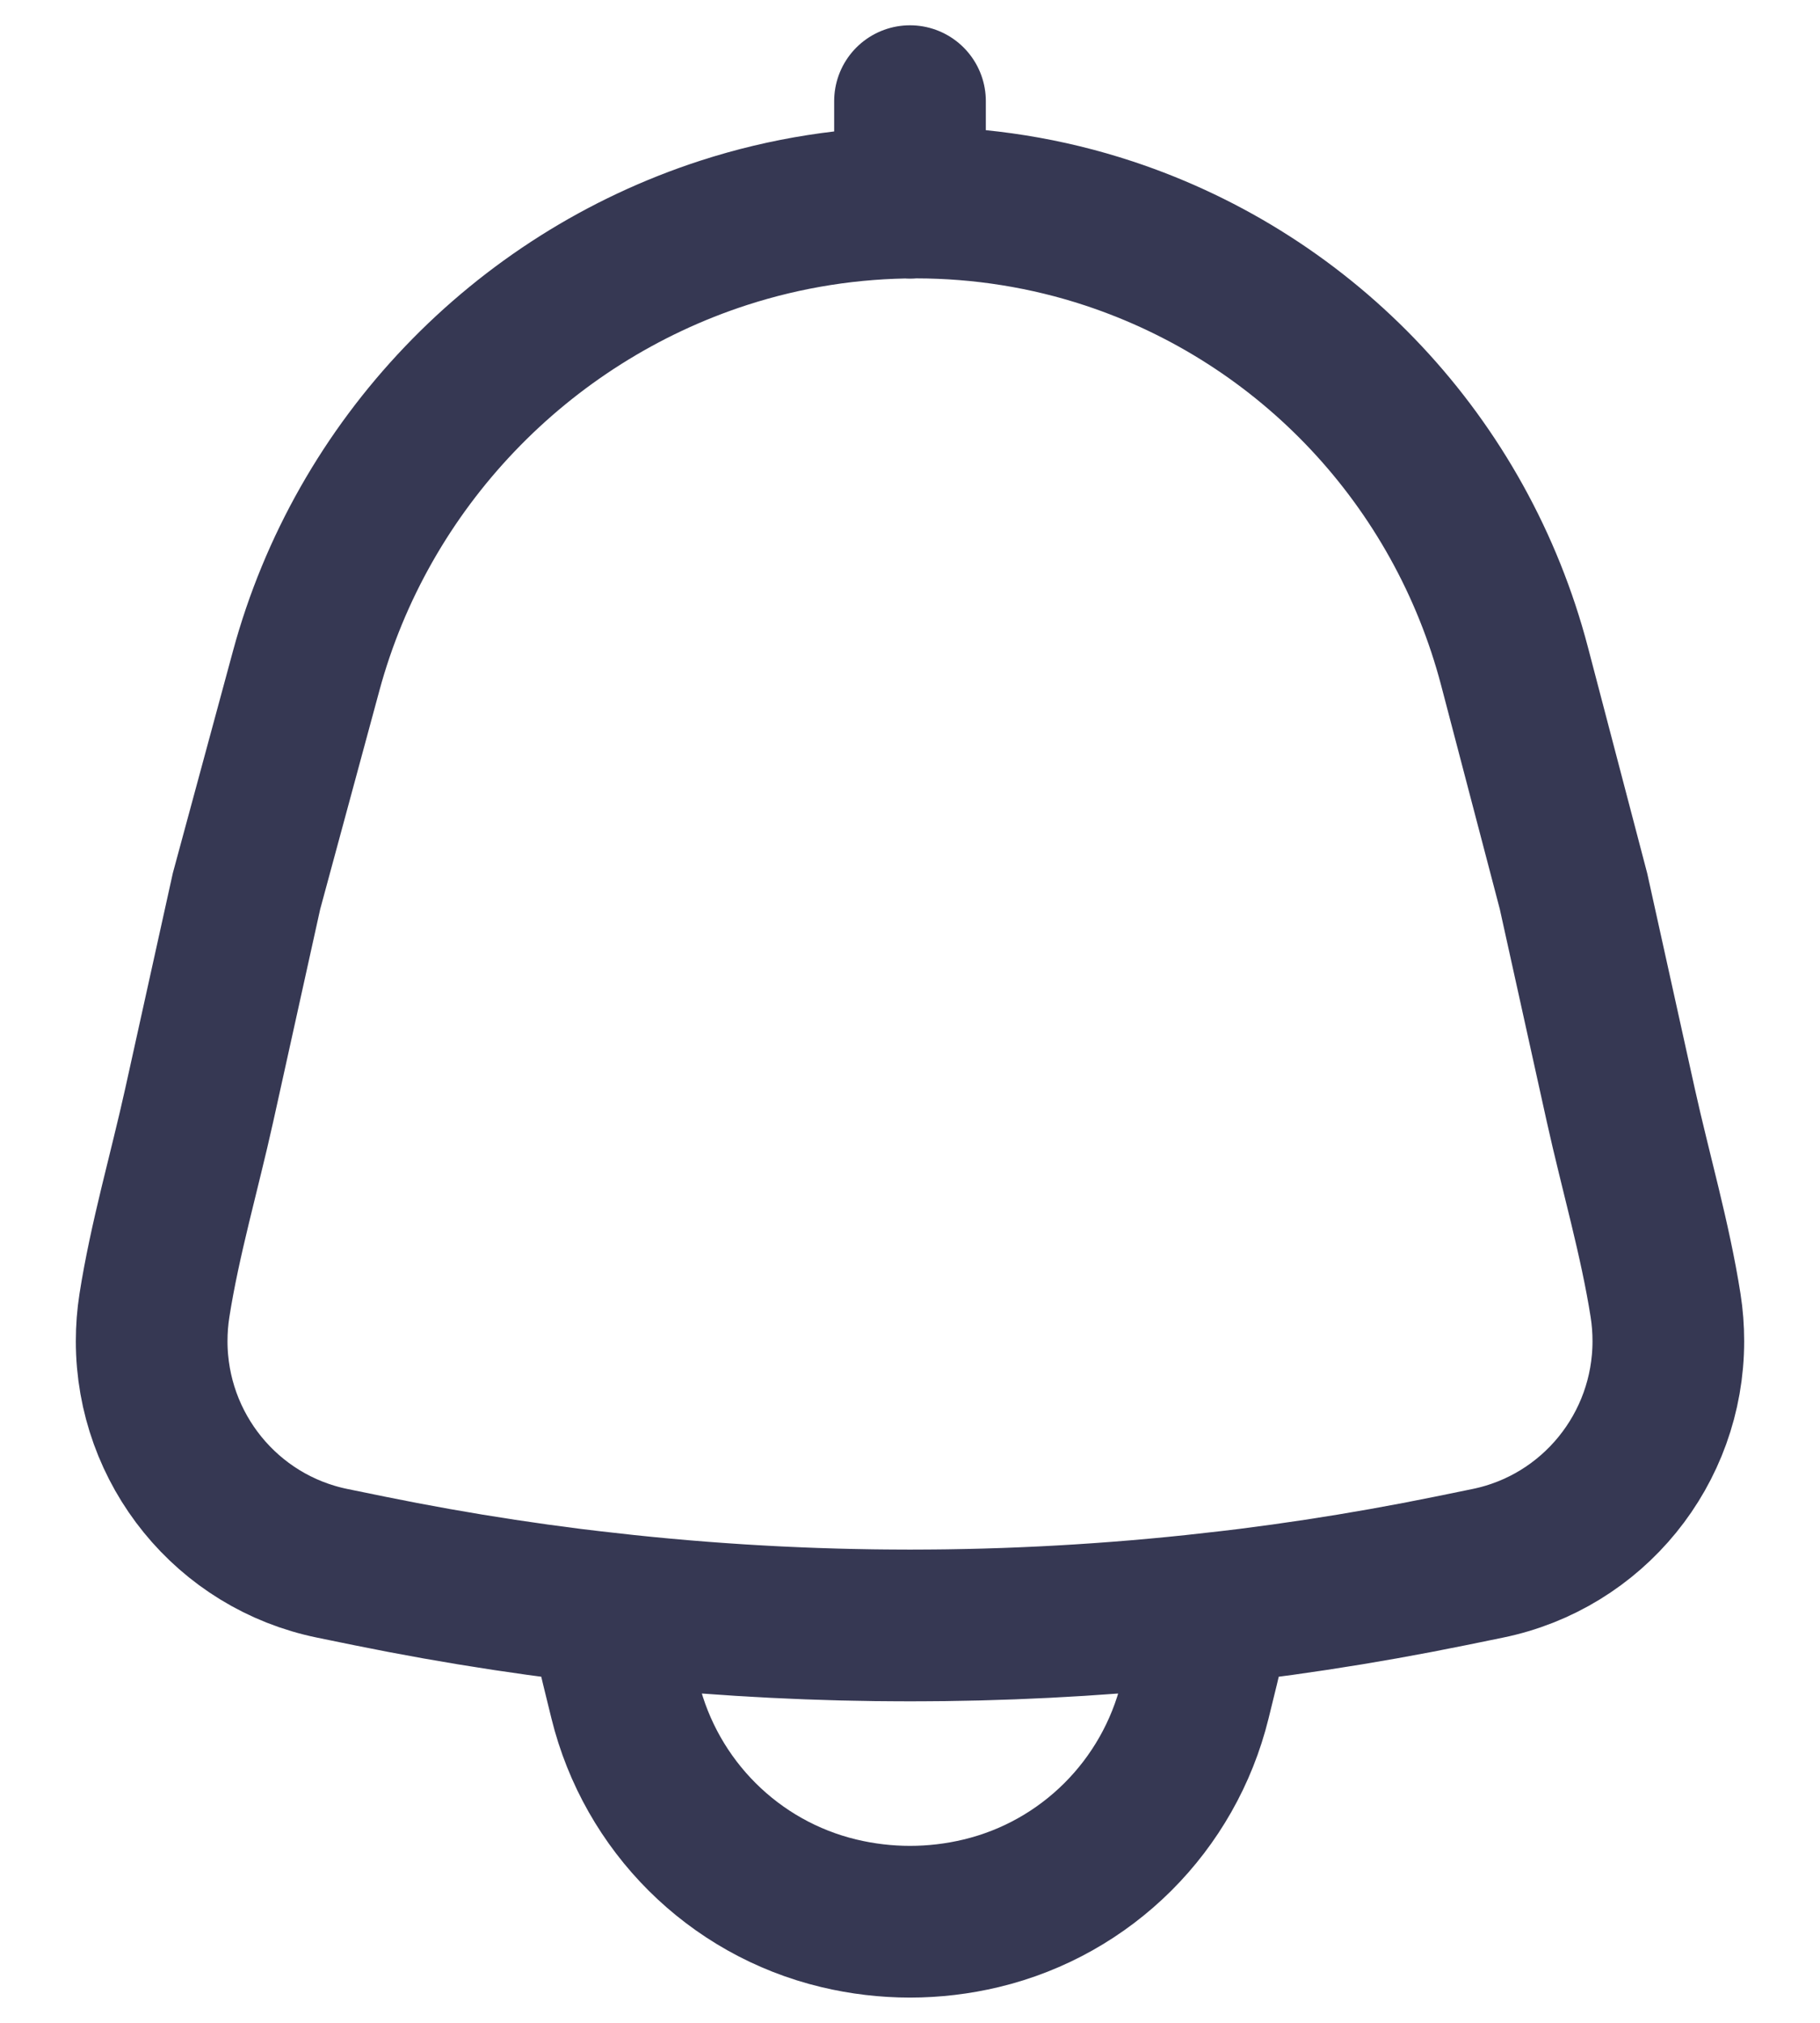 <svg width="18" height="20" viewBox="0 0 18 20" fill="none" xmlns="http://www.w3.org/2000/svg">
<path d="M9 1V2.005M6.009 15.903C7.997 16.127 10.003 16.127 11.991 15.903C11.977 16.097 11.947 16.289 11.9 16.477L11.818 16.811C11.561 17.855 10.745 18.668 9.704 18.917C9.241 19.028 8.759 19.028 8.296 18.917C7.255 18.668 6.439 17.855 6.182 16.811L6.1 16.477C6.053 16.289 6.023 16.097 6.009 15.903ZM3.028 6.633C3.582 4.587 5.15 2.953 7.158 2.302C8.393 1.902 9.735 1.901 10.967 2.308C12.94 2.96 14.45 4.571 14.979 6.588L15.562 8.811L16.03 10.928C16.174 11.579 16.37 12.25 16.473 12.909C16.491 13.024 16.5 13.141 16.5 13.26C16.5 14.327 15.752 15.245 14.712 15.457L14.345 15.532C10.818 16.251 7.183 16.251 3.655 15.532L3.288 15.457C2.248 15.245 1.5 14.327 1.5 13.26C1.5 13.141 1.509 13.024 1.527 12.909C1.63 12.25 1.826 11.579 1.97 10.928L2.438 8.811L3.028 6.633Z" stroke="#363853" stroke-width="1.5" stroke-linecap="round"/>
</svg>
